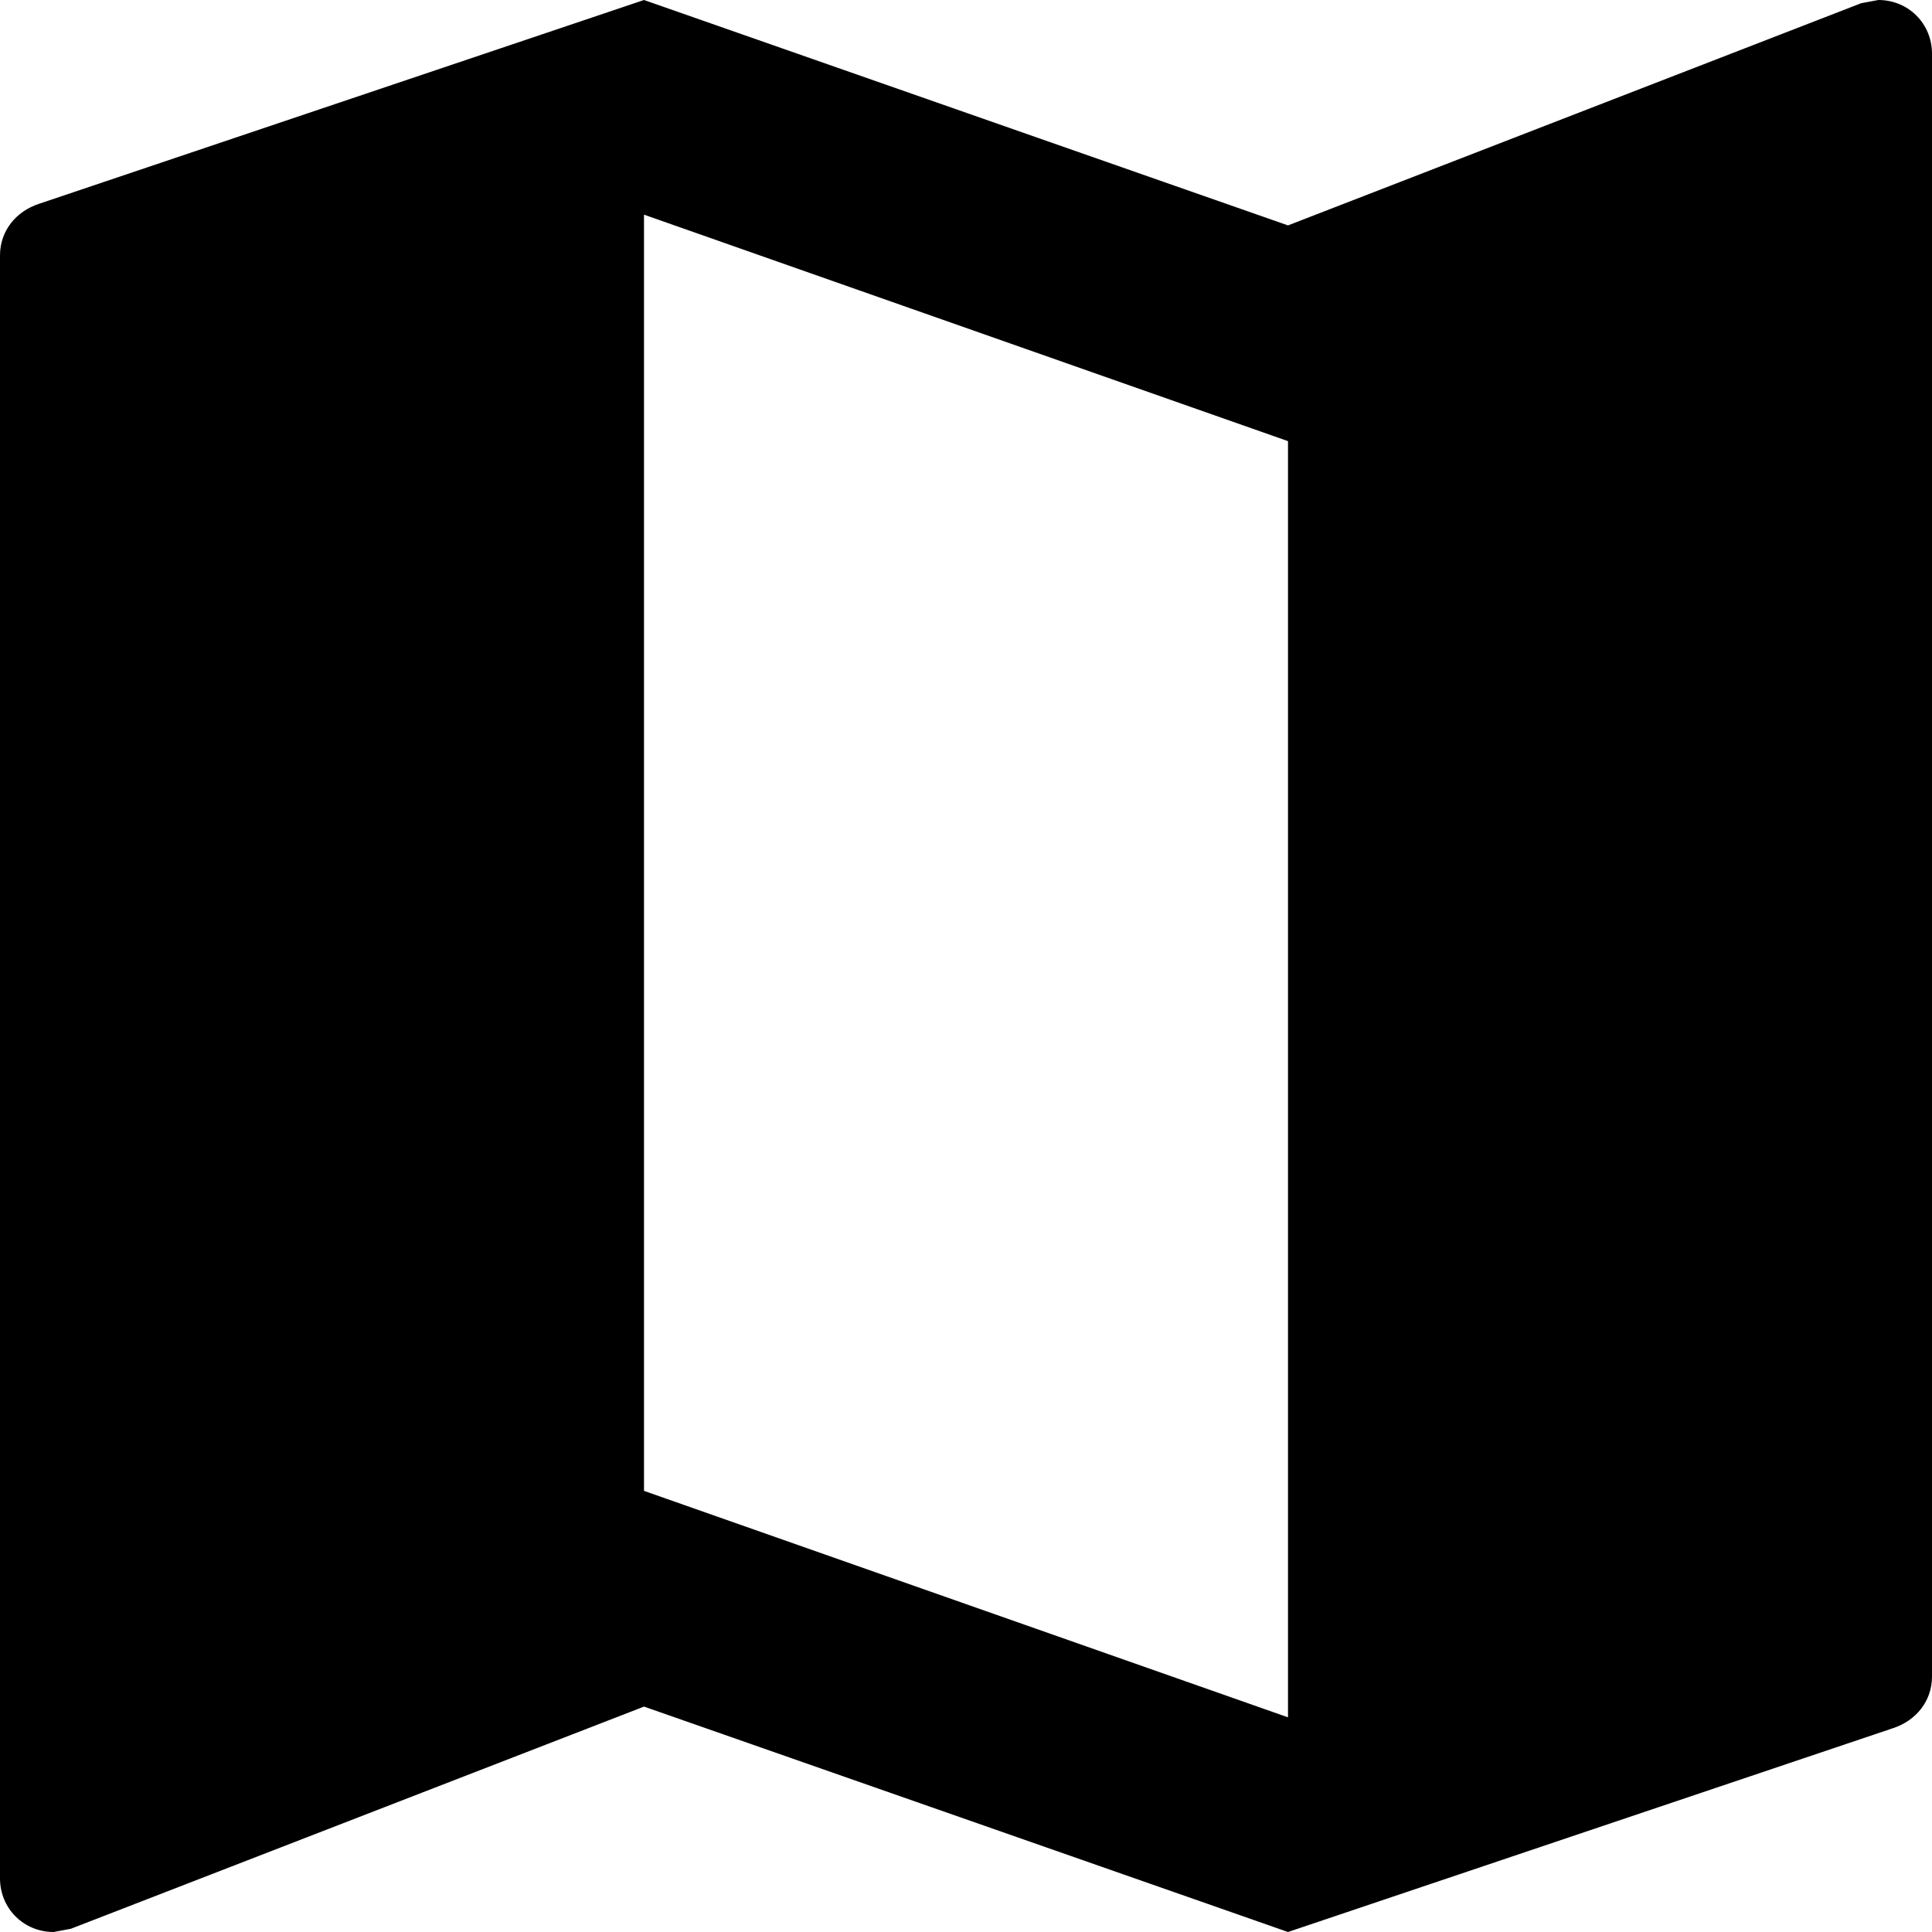 <?xml version="1.0" encoding="UTF-8" standalone="no"?>
<svg width="18px" height="18px" viewBox="0 0 18 18" version="1.1" xmlns="http://www.w3.org/2000/svg" xmlns:xlink="http://www.w3.org/1999/xlink">
    <!-- Generator: sketchtool 3.8.3 (29802) - http://www.bohemiancoding.com/sketch -->
    <title>836E4A22-29BA-4E9B-BBC8-0090ADF27862</title>
    <desc>Created with sketchtool.</desc>
    <defs></defs>
    <g id="Style-guide" stroke="none" stroke-width="1" fill="none" fill-rule="evenodd">
        <g id="Icons" transform="translate(-391, -343)">
            <g id="ic_map_black_24px" transform="translate(388, 340)">
                <g id="Group">
                    <path d="M20.5,3 L20.34,3.03 L15,5.1 L9,3 L3.36,4.9 C3.15,4.97 3,5.15 3,5.38 L3,20.5 C3,20.78 3.22,21 3.5,21 L3.66,20.97 L9,18.9 L15,21 L20.64,19.1 C20.85,19.03 21,18.85 21,18.62 L21,3.5 C21,3.22 20.78,3 20.5,3 L20.5,3 Z M15,19 L9,16.89 L9,5 L15,7.11 L15,19 L15,19 Z" id="Shape" fill="#000000"></path>
                    <polygon id="Shape" points="0 0 24 0 24 24 0 24"></polygon>
                </g>
            </g>
        </g>
    </g>
</svg>